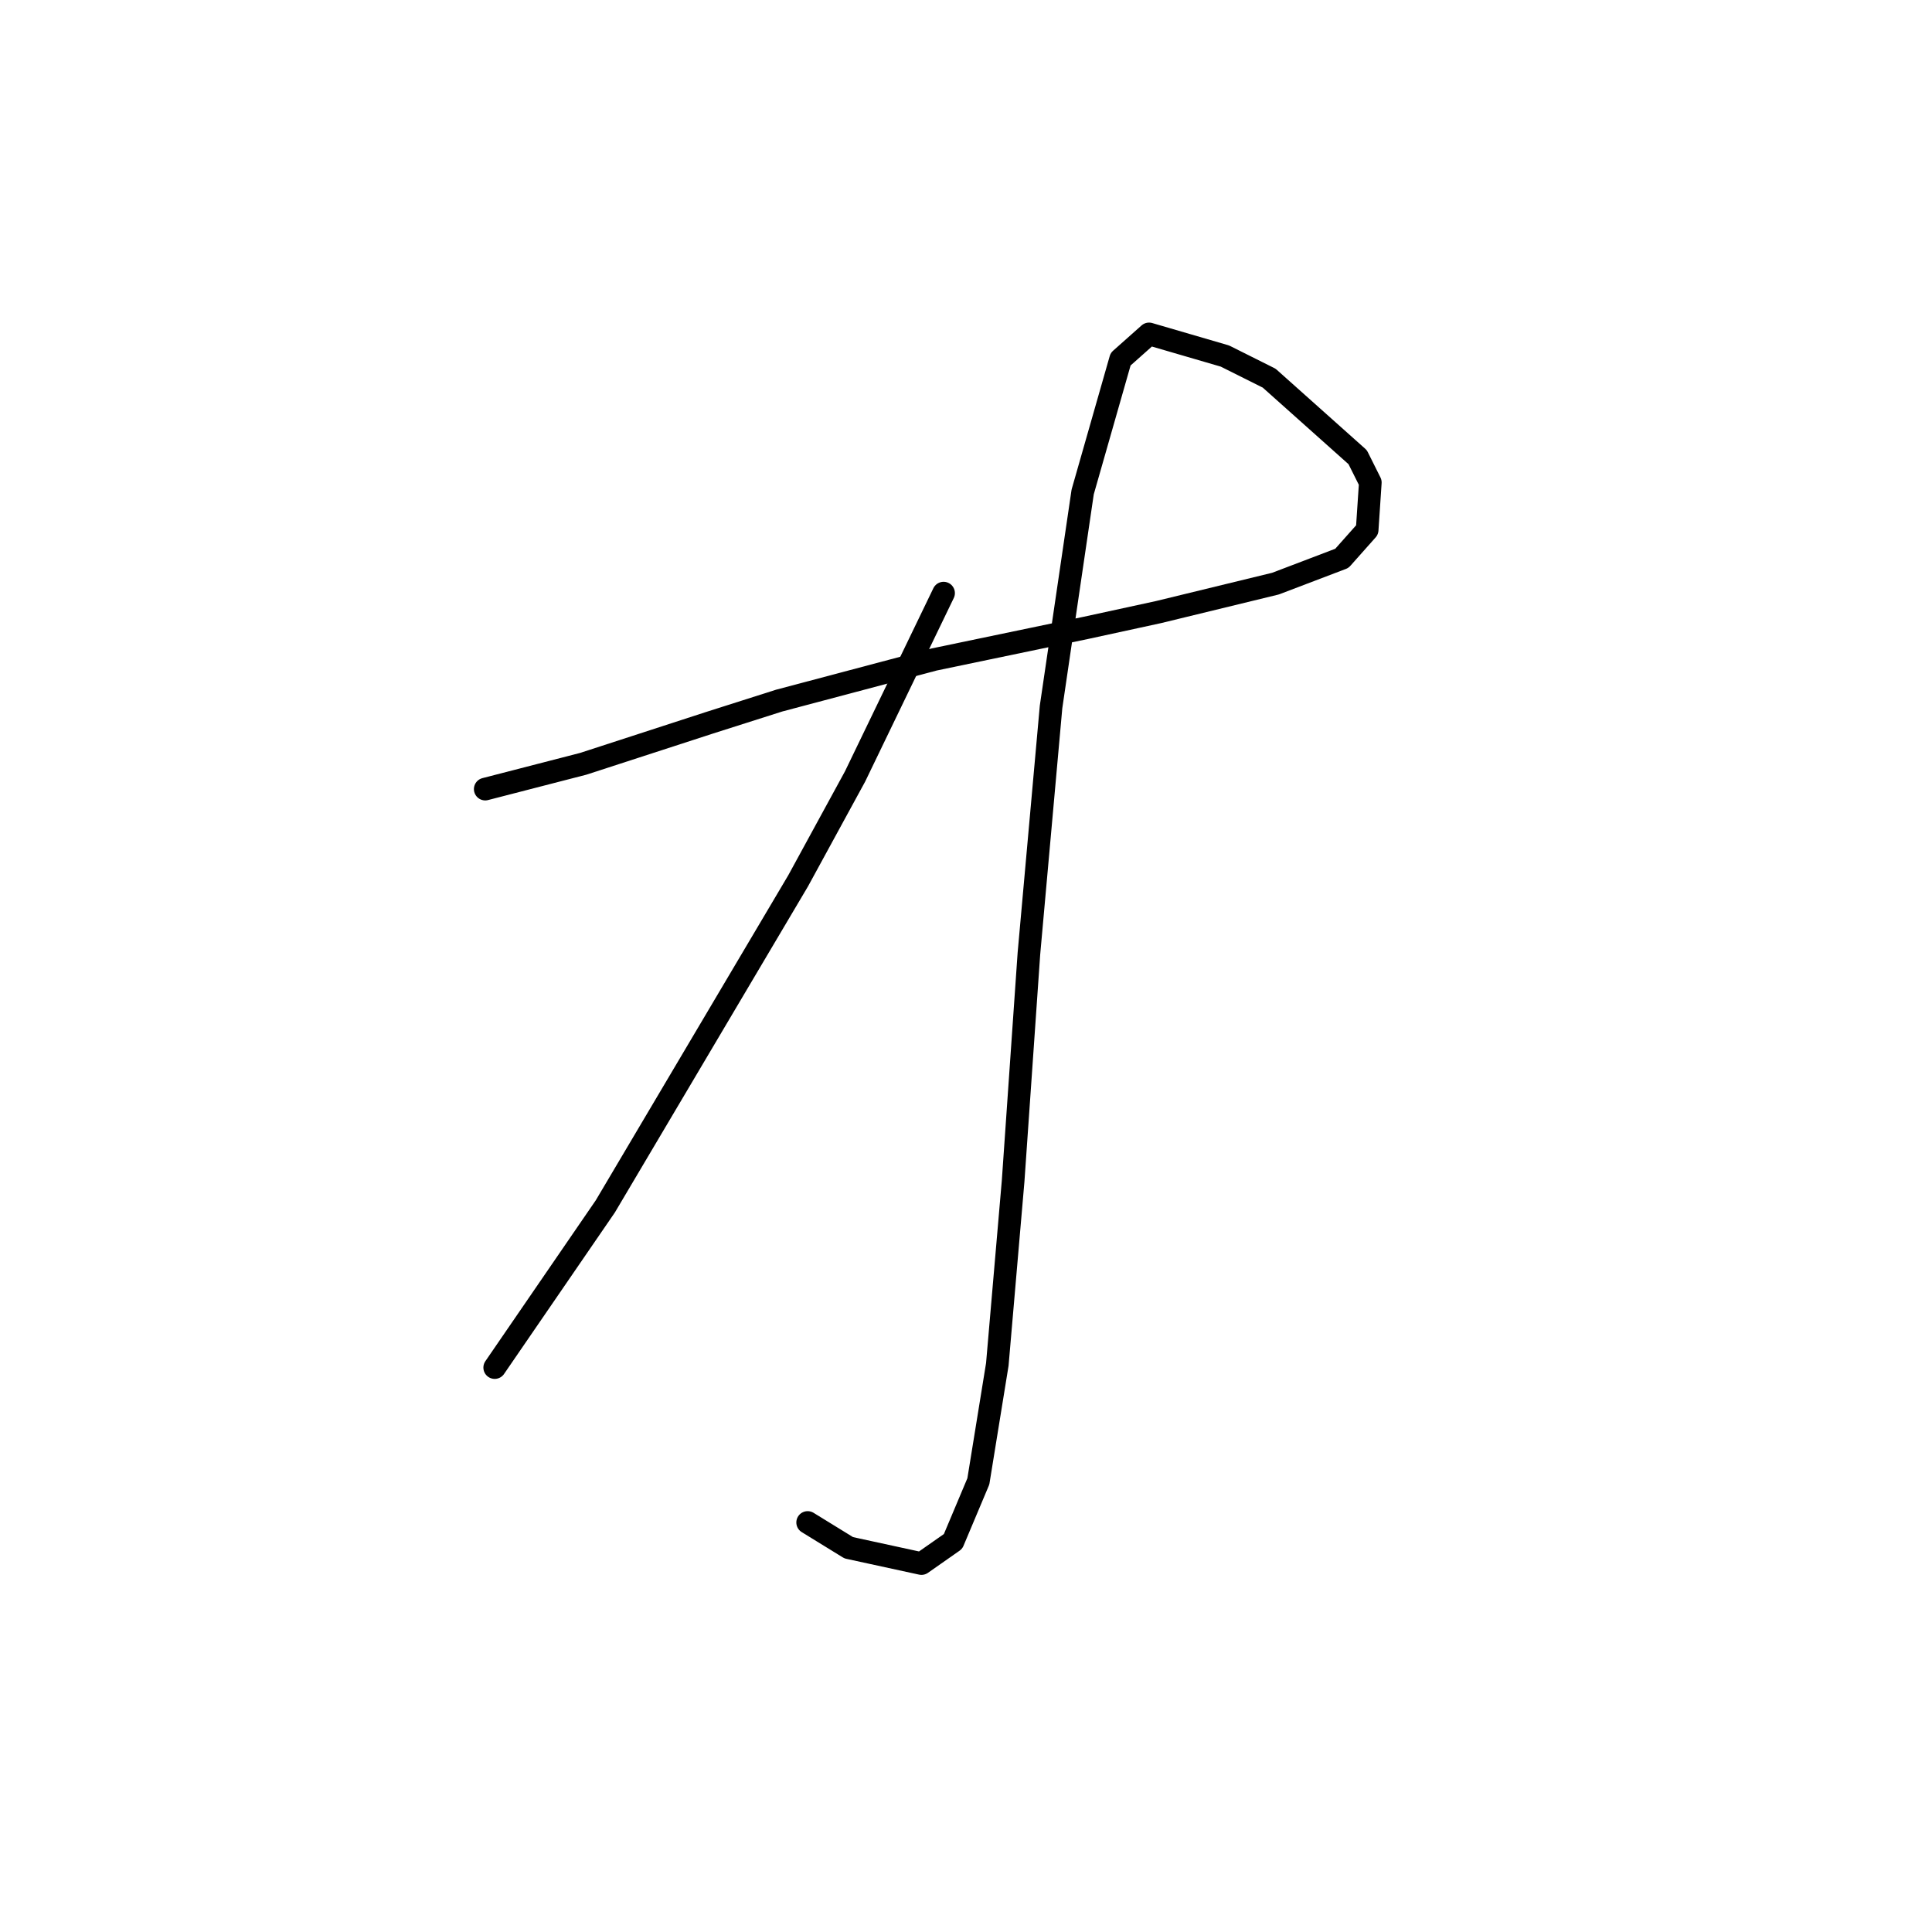<?xml version="1.0" standalone="no"?>
    <svg width="256" height="256" xmlns="http://www.w3.org/2000/svg" version="1.1">
    <polyline stroke="black" stroke-width="3" stroke-linecap="round" fill="transparent" stroke-linejoin="round" points="64.295 104.56 77.279 101.209 94.034 95.764 103.248 92.832 123.772 87.387 143.877 83.198 153.511 81.104 169.009 77.334 177.805 73.984 181.156 70.214 181.574 63.931 179.899 60.58 168.171 50.109 162.307 47.177 152.255 44.245 148.485 47.596 143.459 65.188 139.27 93.67 136.338 126.341 134.244 156.498 132.149 180.792 129.636 196.29 126.285 204.248 122.097 207.18 112.463 205.086 107.018 201.735 107.018 201.735 " />
        <polyline stroke="black" stroke-width="3" stroke-linecap="round" fill="transparent" stroke-linejoin="round" points="125.029 78.591 113.301 102.885 105.761 116.707 80.211 159.849 65.551 181.211 65.551 181.211 " />
        </svg>